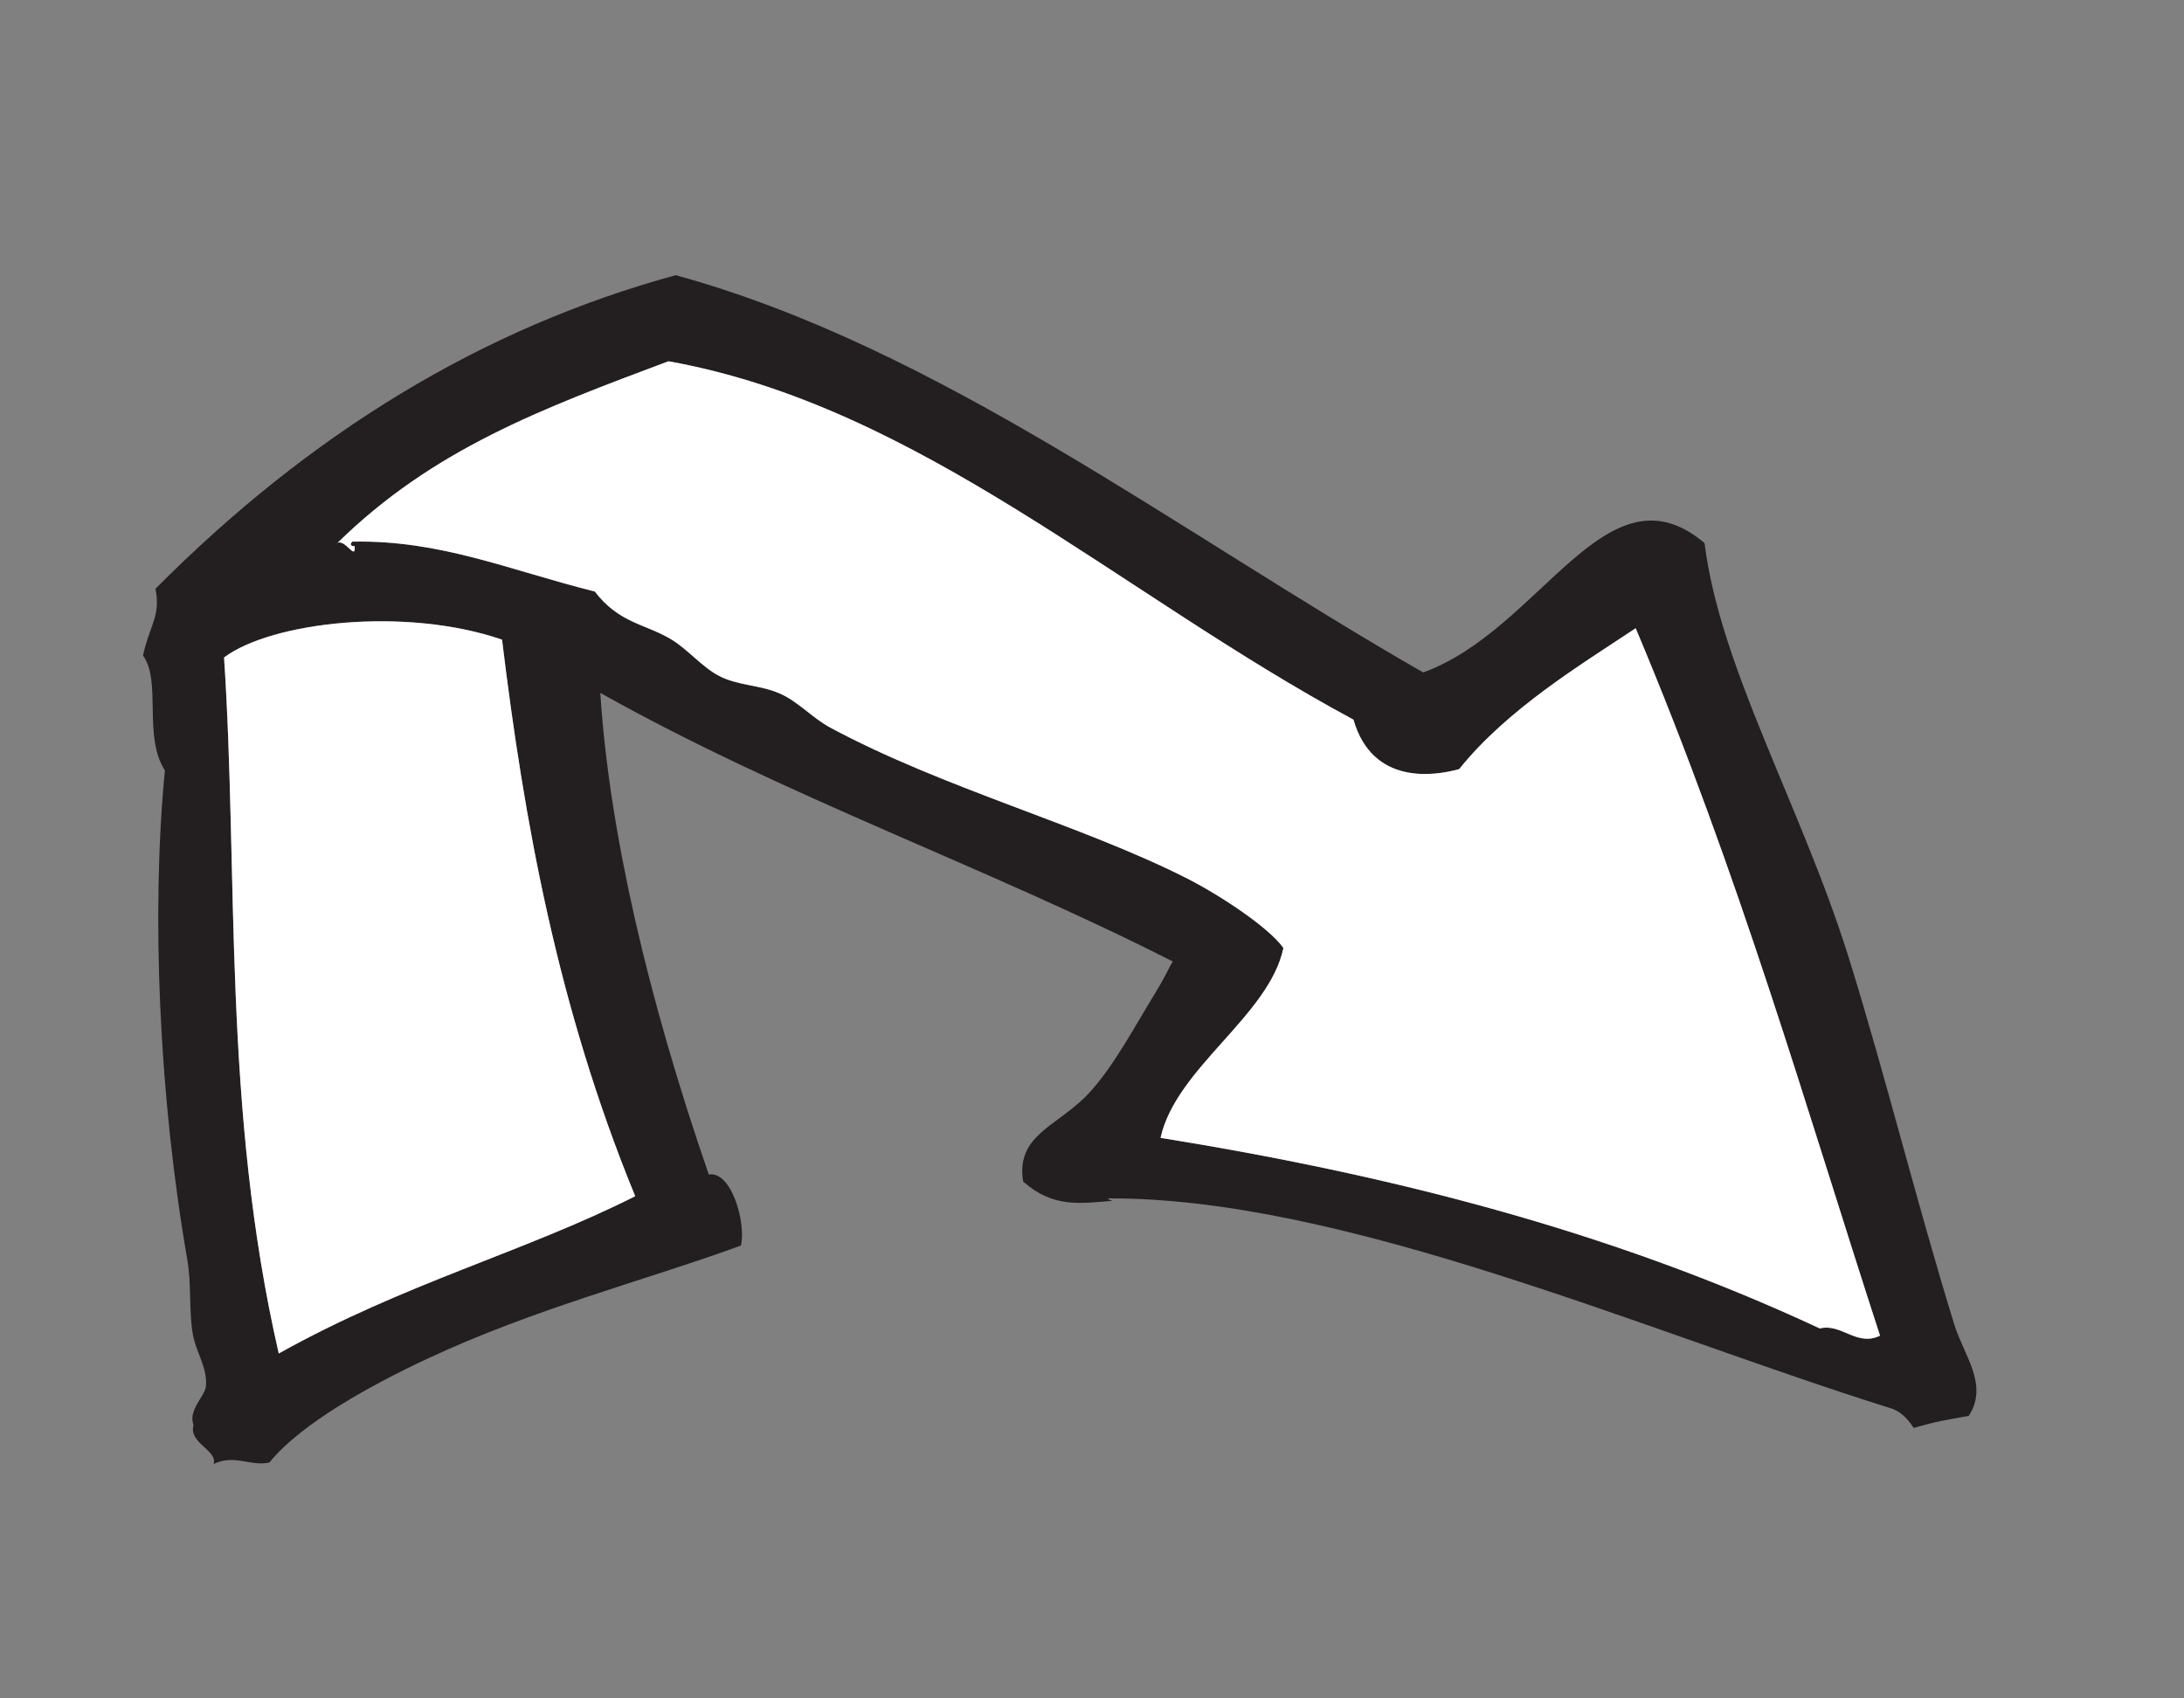 <?xml version="1.0" encoding="utf-8"?>
<!-- Generator: Adobe Illustrator 15.0.0, SVG Export Plug-In . SVG Version: 6.00 Build 0)  -->
<!DOCTYPE svg PUBLIC "-//W3C//DTD SVG 1.1//EN" "http://www.w3.org/Graphics/SVG/1.1/DTD/svg11.dtd">
<svg version="1.1" id="Layer_1" xmlns="http://www.w3.org/2000/svg" xmlns:xlink="http://www.w3.org/1999/xlink" x="0px" y="0px"
	 width="108px" height="84px" viewBox="-10.637 -32.569 108 84" enable-background="new -10.637 -32.569 108 84"
	 xml:space="preserve">
<rect x="-10.637" y="-32.569" width="108" height="84" fill="#808080" stroke="none"/>
<g>
	<g>
		<path fill="#231F20" d="M20.775,26.592c-3.849-9.37-5.5-18.578-6.586-27.525C9.397-2.578,2.79-1.81,0.442-0.051
			c0.716,10.722-0.084,22.298,2.706,34.423C9.371,30.895,15.266,29.369,20.775,26.592 M73.654-5.709
			c0.76,6.144,4.768,12.976,7.118,20.466c1.774,5.671,3.371,12.16,5.233,18.186c0.468,1.521,1.718,2.978,0.711,4.517
			c-1.215,0.221-1.424,0.229-2.721,0.594c-0.352-0.551-0.758-0.884-1.214-0.997C70.779,33.291,55.77,26.632,44.116,26.702
			c0.059,0.001,0.146,0.128,0.295,0.119c-1.649,0.128-2.954,0.366-4.453-0.951c-0.385-2.354,1.775-2.739,3.297-4.422
			c1.188-1.304,2.147-3.124,3.259-4.945c0.58-0.957,0.6-1.125,0.842-1.52c-9.36-4.75-19.05-8.094-28.308-13.282
			c0.442,6.863,2.347,15.066,5.363,23.818c1.132-0.191,1.855,2.419,1.59,3.517c-4.825,1.755-10.179,3.107-15.498,5.592
			C7.8,35.893,4.27,37.802,2.686,39.765C1.725,39.97,0.96,39.339-0.07,39.838c0.195-0.69-1.251-1.026-0.998-1.924
			c-0.283-0.771,0.588-1.427,0.618-1.95c0.063-0.949-0.528-1.693-0.668-2.638c-0.183-1.229-0.042-2.365-0.268-3.664
			c-1.4-8.071-1.775-17.161-1.097-24.126c-1.088-1.686-0.153-4.41-1.082-5.682C-3.259-1.594-2.675-2.1-2.95-3.449
			c7.661-7.705,16.173-12.897,25.727-15.51C35.798-15.383,47.525-6.309,59.741,0.689C65.596-1.429,68.803-9.808,73.654-5.709
			 M6.052-5.717c0.381-0.198,0.925,0.921,0.845,0.15c-0.099,0.05-0.294-0.065-0.11-0.214c4.371-0.085,7.708,1.396,11.99,2.468
			c1.207,1.579,2.494,1.591,3.794,2.375c0.821,0.501,1.503,1.348,2.32,1.784c0.95,0.502,2.019,0.446,3.018,0.879
			c0.909,0.389,1.616,1.208,2.503,1.688c5.611,3.015,12.364,4.795,17.594,7.436c1.627,0.817,4.082,2.427,4.823,3.468
			c-0.698,3.349-5.316,5.934-6.075,9.391c11.182,1.804,22.141,4.546,32.601,9.427c1.082-0.268,1.823,0.92,2.977,0.357
			c-3.683-11.334-6.908-22.703-12.083-34.989c-2.676,1.783-6.337,3.986-8.73,6.969c-1.194,0.334-4.285,0.83-5.228-2.448
			c-11.571-6.225-21.452-15.5-33.871-17.725C16.116-12.337,10.773-10.347,6.052-5.717 M6.037-5.71
			C6.005-5.693,5.965-5.66,5.94-5.614C5.974-5.644,6.003-5.681,6.037-5.71"/>
	</g>
	<g>
		<path fill="#FFFFFF" d="M70.248-1.498c5.175,12.288,8.398,23.655,12.083,34.989c-1.153,0.563-1.895-0.625-2.978-0.357
			c-10.459-4.881-21.42-7.624-32.6-9.427c0.76-3.458,5.377-6.042,6.075-9.391c-0.741-1.041-3.197-2.65-4.823-3.469
			c-5.23-2.639-11.983-4.419-17.594-7.435c-0.887-0.479-1.595-1.299-2.503-1.688c-0.999-0.433-2.068-0.375-3.016-0.88
			c-0.818-0.434-1.5-1.278-2.321-1.782c-1.3-0.783-2.586-0.797-3.794-2.375c-4.281-1.073-7.619-2.553-11.99-2.468
			c-0.184,0.149,0.011,0.264,0.11,0.214c0.081,0.771-0.462-0.35-0.845-0.15c4.721-4.63,10.064-6.621,16.368-8.984
			C34.84-12.476,44.72-3.202,56.292,3.023c0.941,3.275,4.032,2.781,5.229,2.446C63.912,2.489,67.572,0.285,70.248-1.498"/>
	</g>
	<g>
		<path fill="#FFFFFF" d="M14.189-0.933c1.087,8.946,2.738,18.155,6.585,27.527c-5.508,2.775-11.403,4.301-17.626,7.778
			C0.359,22.246,1.158,10.67,0.443-0.052C2.79-1.81,9.397-2.578,14.189-0.933"/>
	</g>
</g>
</svg>
